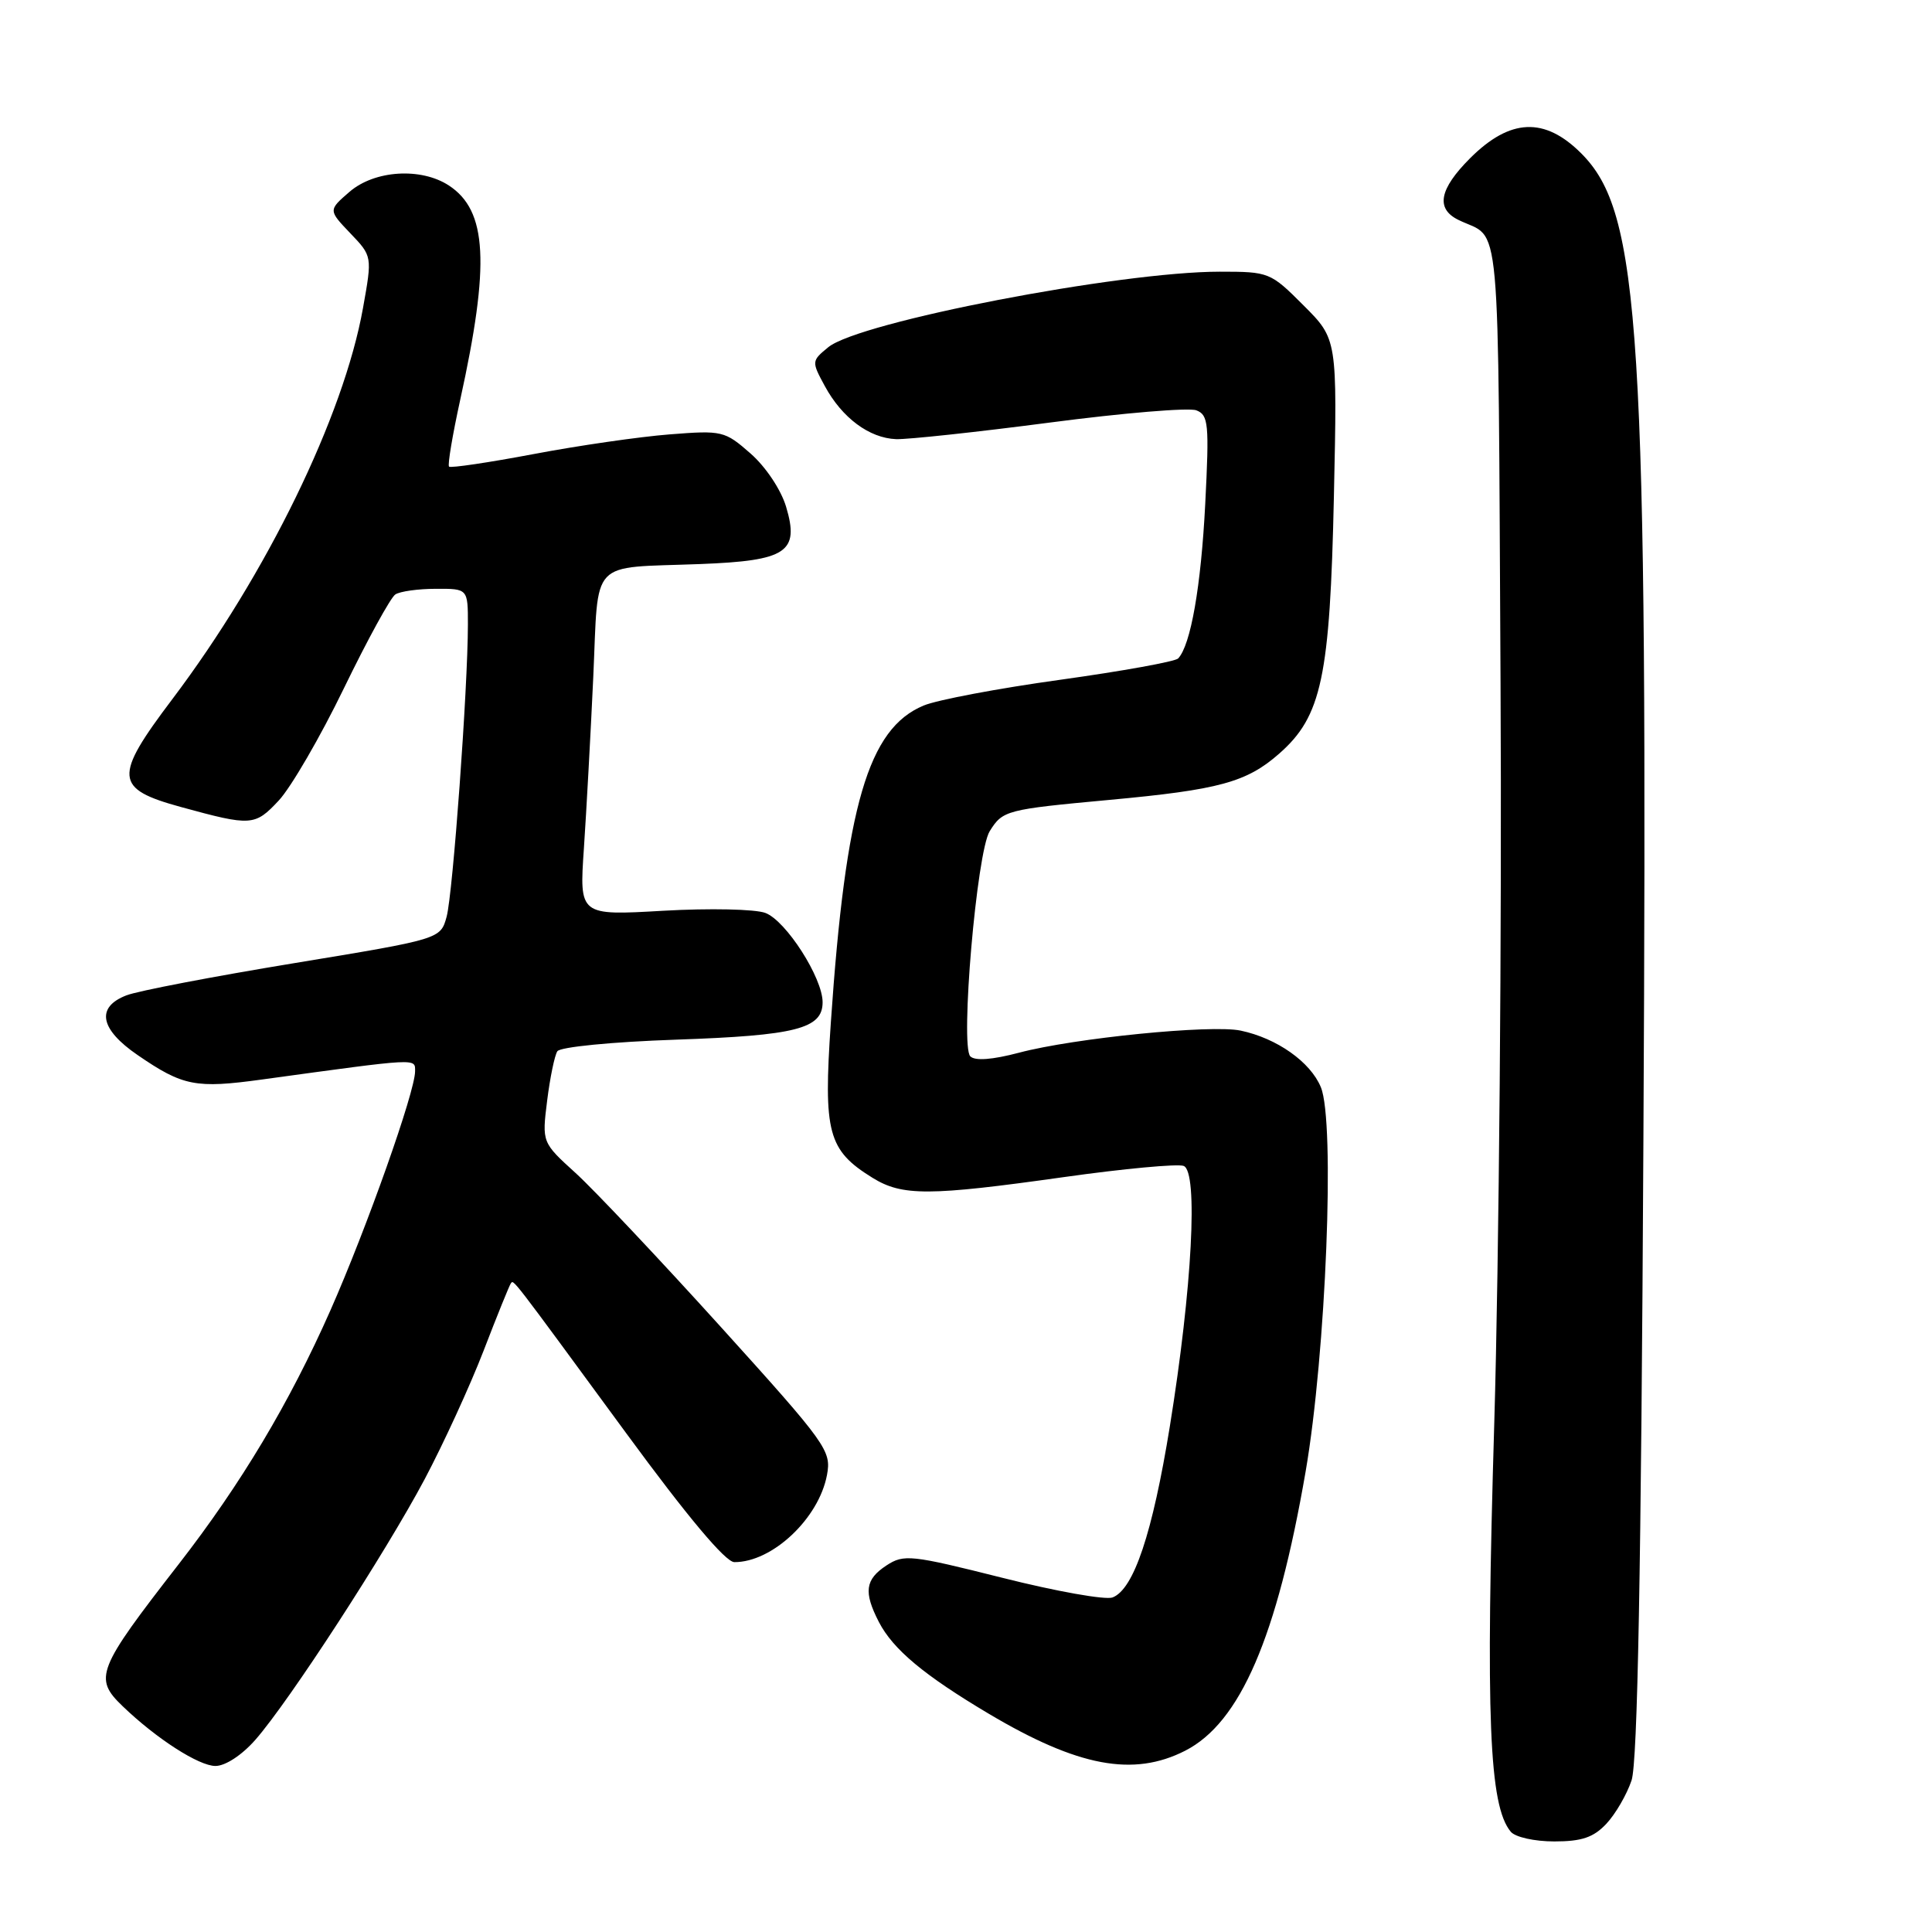 <?xml version="1.0" encoding="UTF-8" standalone="no"?>
<!DOCTYPE svg PUBLIC "-//W3C//DTD SVG 1.1//EN" "http://www.w3.org/Graphics/SVG/1.1/DTD/svg11.dtd" >
<svg xmlns="http://www.w3.org/2000/svg" xmlns:xlink="http://www.w3.org/1999/xlink" version="1.1" viewBox="0 0 256 256">
 <g >
 <path fill="currentColor"
d=" M 212.85 241.66 C 214.06 240.37 215.56 237.79 216.19 235.91 C 216.99 233.51 217.46 208.28 217.76 151.00 C 218.34 43.47 217.37 28.17 209.52 20.32 C 204.67 15.47 200.10 15.67 194.80 20.96 C 190.70 25.07 190.21 27.65 193.25 29.14 C 198.98 31.95 198.47 26.30 198.83 90.61 C 199.01 123.00 198.63 167.05 198.00 188.50 C 196.84 227.62 197.31 239.26 200.18 242.71 C 200.77 243.43 203.33 244.00 205.95 244.00 C 209.59 244.00 211.15 243.47 212.85 241.66 Z  M 33.84 230.53 C 38.30 225.45 51.05 205.82 56.27 196.00 C 58.75 191.32 62.26 183.68 64.07 179.00 C 65.87 174.32 67.50 170.31 67.68 170.07 C 68.09 169.56 67.40 168.68 83.00 189.94 C 91.11 201.00 96.13 206.98 97.30 206.99 C 102.32 207.02 108.50 201.21 109.58 195.44 C 110.18 192.23 109.57 191.37 95.48 175.79 C 87.37 166.83 78.73 157.67 76.28 155.44 C 71.81 151.38 71.81 151.38 72.50 145.84 C 72.88 142.80 73.49 139.85 73.85 139.30 C 74.21 138.73 81.11 138.05 89.59 137.76 C 105.48 137.21 109.00 136.31 109.00 132.80 C 109.00 129.57 104.16 122.01 101.42 120.97 C 100.08 120.46 94.02 120.33 87.88 120.68 C 76.76 121.32 76.76 121.32 77.37 112.41 C 77.70 107.51 78.26 97.31 78.61 89.74 C 79.34 73.81 77.93 75.31 92.77 74.74 C 104.26 74.30 105.96 73.16 104.16 67.14 C 103.48 64.88 101.46 61.85 99.45 60.09 C 96.03 57.09 95.70 57.01 88.71 57.56 C 84.75 57.87 76.64 59.04 70.69 60.17 C 64.75 61.29 59.71 62.04 59.50 61.83 C 59.29 61.62 59.96 57.64 60.98 52.98 C 64.94 34.96 64.57 27.91 59.48 24.58 C 55.78 22.16 49.63 22.55 46.31 25.42 C 43.50 27.85 43.50 27.85 46.41 30.90 C 49.33 33.95 49.33 33.95 48.10 40.81 C 45.54 55.14 35.34 76.07 22.85 92.62 C 15.01 103.00 15.13 104.51 24.00 106.94 C 33.31 109.49 33.77 109.46 36.94 106.07 C 38.56 104.33 42.45 97.64 45.57 91.20 C 48.69 84.77 51.76 79.17 52.38 78.77 C 52.99 78.36 55.41 78.02 57.75 78.02 C 62.00 78.00 62.00 78.00 62.00 82.75 C 61.99 91.21 60.01 118.41 59.18 121.47 C 58.37 124.43 58.37 124.43 38.94 127.63 C 28.25 129.39 18.26 131.30 16.75 131.89 C 12.68 133.46 13.23 136.38 18.25 139.81 C 24.24 143.92 25.93 144.25 34.72 143.04 C 55.64 140.17 55.00 140.20 55.00 141.96 C 55.00 144.66 48.58 162.77 43.79 173.61 C 38.37 185.87 31.93 196.64 23.68 207.26 C 12.83 221.22 12.38 222.36 16.25 226.08 C 20.72 230.38 26.35 234.00 28.55 234.00 C 29.86 234.00 32.06 232.56 33.84 230.53 Z  M 157.04 231.98 C 164.33 228.26 169.20 216.99 173.00 195.00 C 175.70 179.33 176.93 148.65 175.02 144.06 C 173.64 140.71 169.19 137.57 164.39 136.56 C 160.50 135.74 142.32 137.55 135.02 139.49 C 131.49 140.42 129.20 140.60 128.57 139.97 C 127.21 138.61 129.42 112.90 131.14 110.14 C 132.87 107.37 133.30 107.26 147.00 105.99 C 161.54 104.65 165.19 103.65 169.50 99.86 C 175.13 94.92 176.23 89.74 176.75 65.72 C 177.20 44.94 177.20 44.94 172.73 40.47 C 168.34 36.07 168.15 36.00 161.62 36.00 C 148.35 36.00 113.87 42.65 109.76 46.00 C 107.53 47.83 107.52 47.89 109.30 51.17 C 111.58 55.37 115.18 58.05 118.74 58.19 C 120.26 58.24 129.43 57.26 139.12 55.99 C 148.81 54.72 157.54 53.99 158.52 54.37 C 160.13 54.99 160.24 56.14 159.70 66.77 C 159.14 77.70 157.78 85.48 156.11 87.25 C 155.72 87.66 148.70 88.93 140.51 90.07 C 132.33 91.20 124.17 92.74 122.38 93.49 C 115.04 96.55 112.06 106.71 110.09 135.50 C 109.09 150.11 109.70 152.41 115.62 156.07 C 119.55 158.50 123.09 158.49 140.98 155.97 C 148.91 154.85 156.05 154.19 156.84 154.49 C 158.79 155.24 157.97 170.69 155.01 189.00 C 152.71 203.18 150.23 210.59 147.42 211.67 C 146.49 212.03 139.92 210.86 132.83 209.07 C 120.70 206.02 119.77 205.92 117.46 207.43 C 114.63 209.29 114.41 210.95 116.46 214.93 C 118.34 218.56 122.45 221.99 131.05 227.10 C 142.84 234.10 150.18 235.48 157.04 231.98 Z "/>
</g>
</svg>